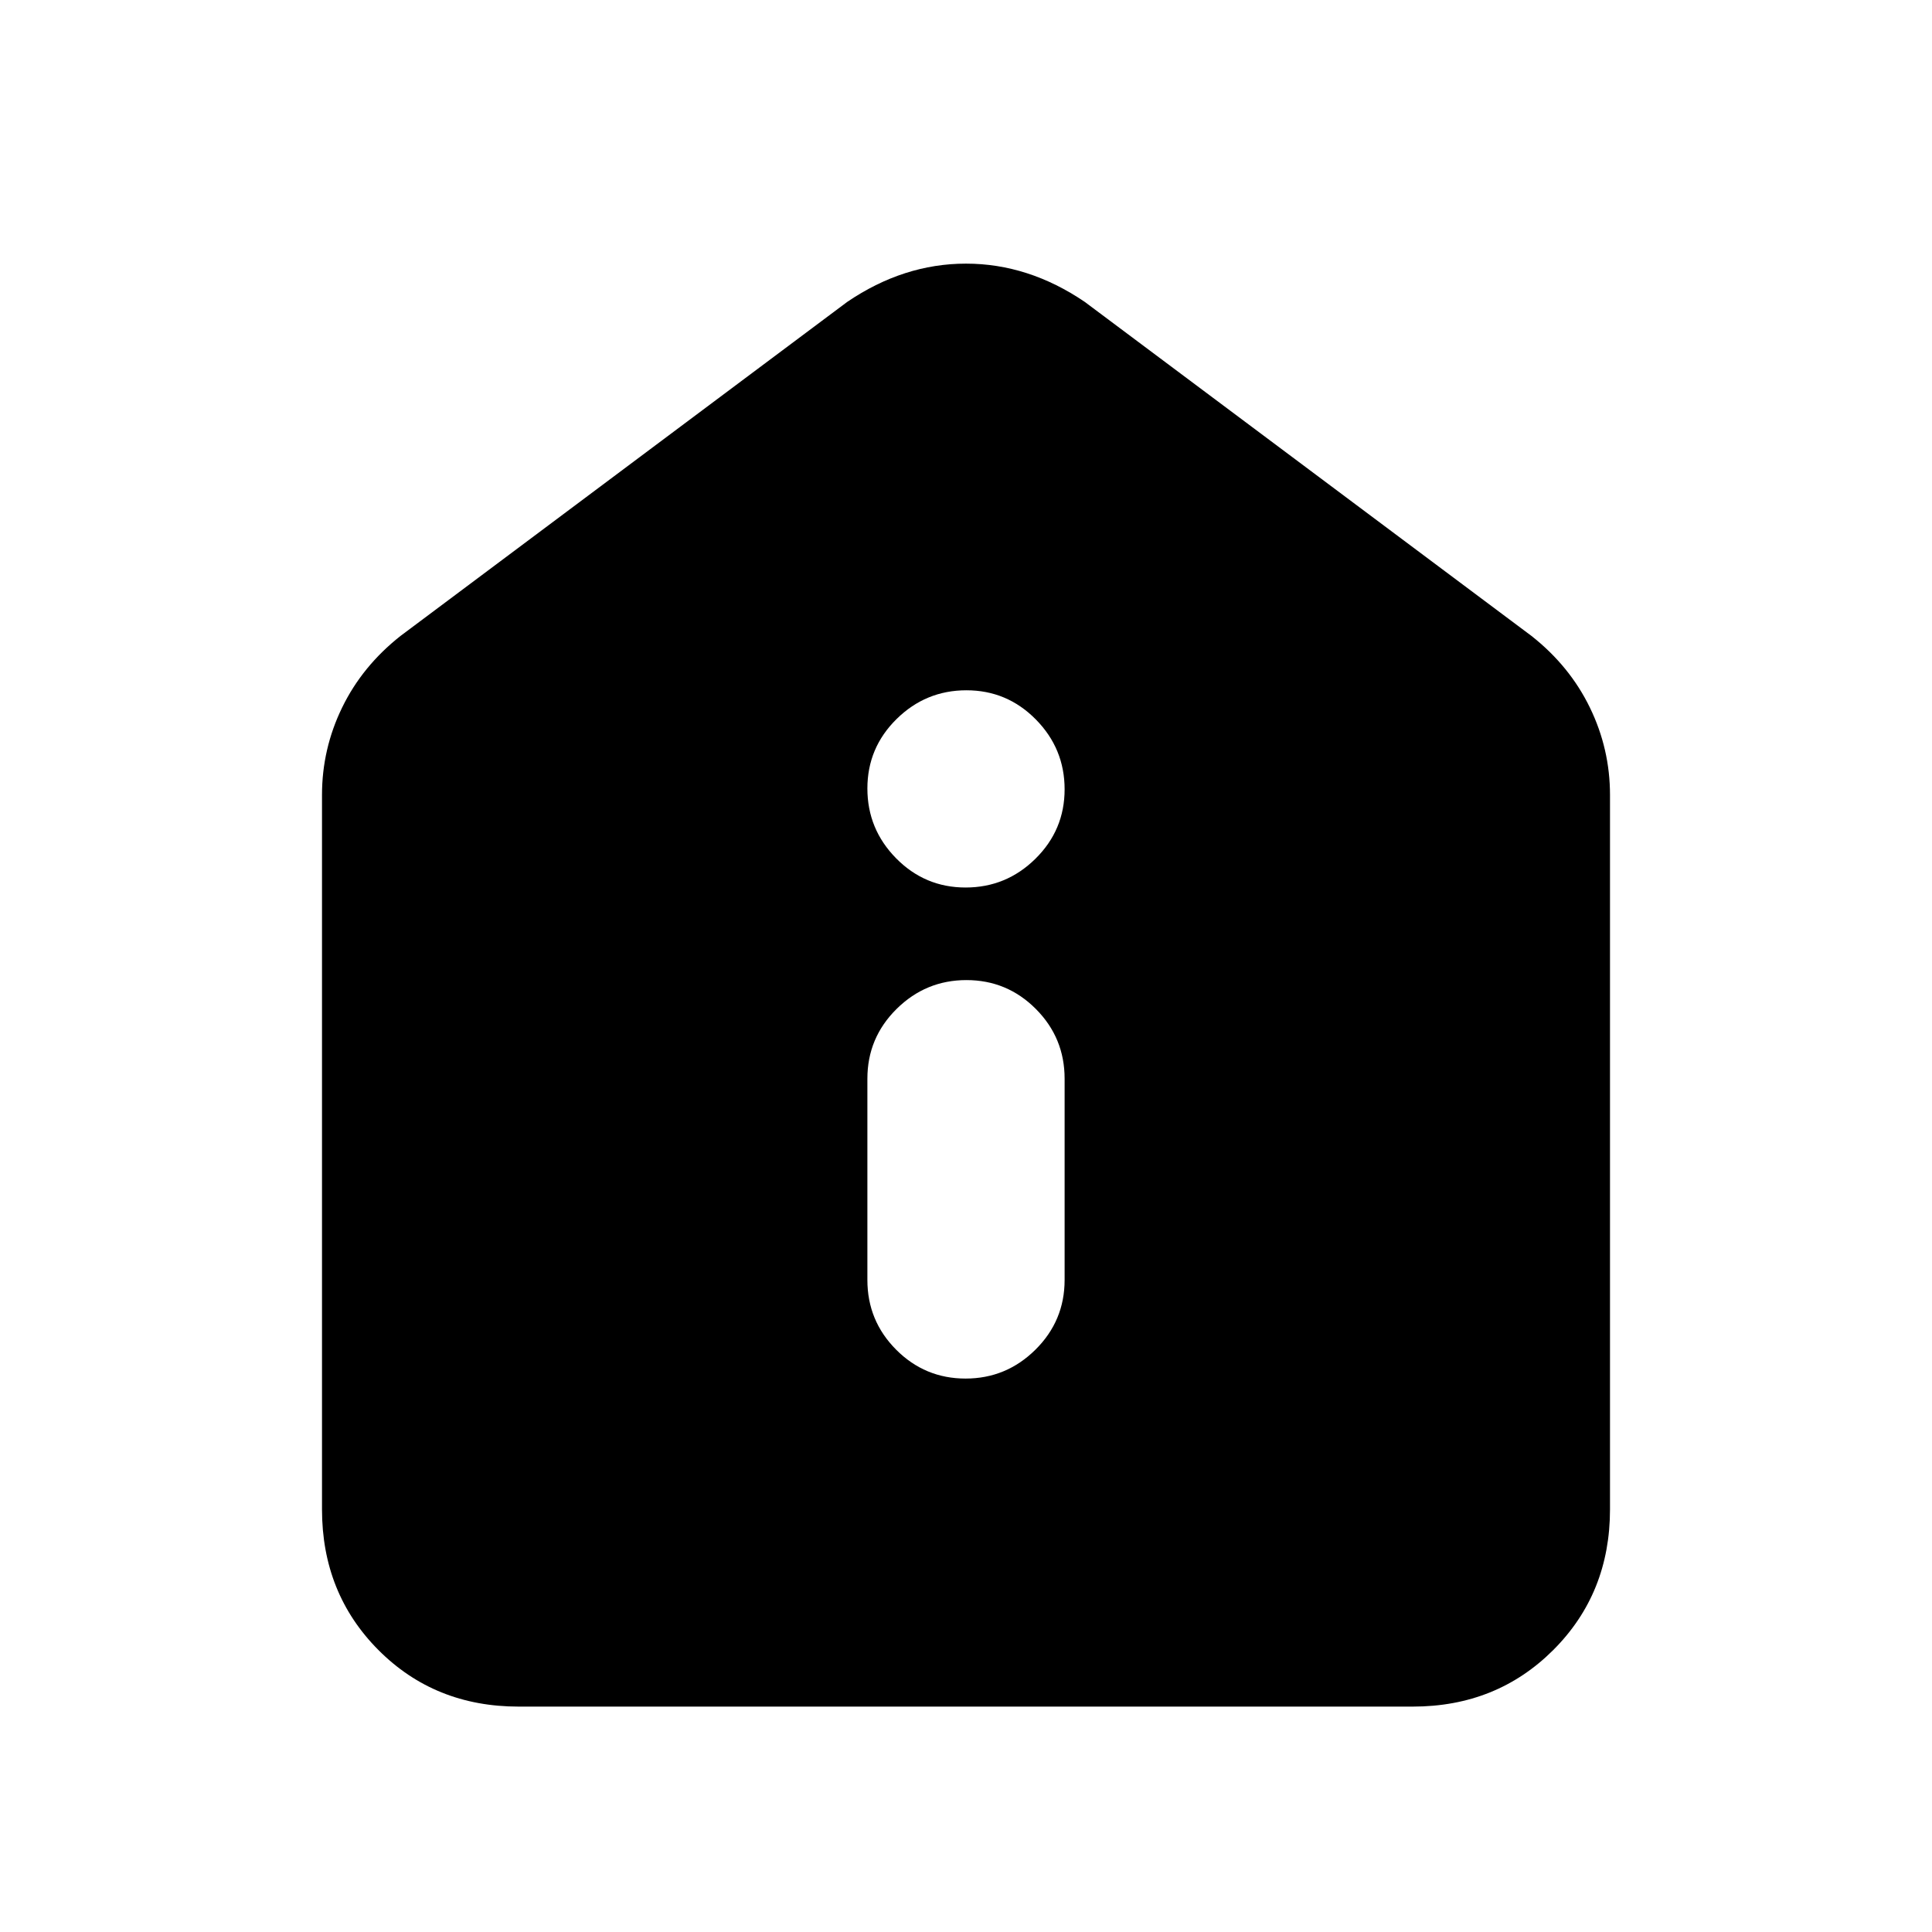 <svg xmlns="http://www.w3.org/2000/svg" height="20" viewBox="0 -960 960 960" width="20"><path d="M479.79-275q20.21 0 34.71-14.35T529-324v-100q0-20.3-14.29-34.65Q500.42-473 480.21-473t-34.71 14.35Q431-444.3 431-424v100q0 20.3 14.29 34.65Q459.58-275 479.79-275Zm0-244q20.21 0 34.71-14.29t14.5-34.5q0-20.21-14.29-34.71t-34.5-14.5q-20.21 0-34.71 14.29t-14.5 34.5q0 20.21 14.29 34.71t34.5 14.5ZM257.72-112Q216-112 188-140.15T160-210v-355q0-22.85 10-43.42Q180-629 199-644l222-166q28-19 59-19t59 19l222 166q19 15 29 35.58 10 20.57 10 43.42v355q0 41.7-28.16 69.85Q743.68-112 701.96-112H257.72Z"/></svg>